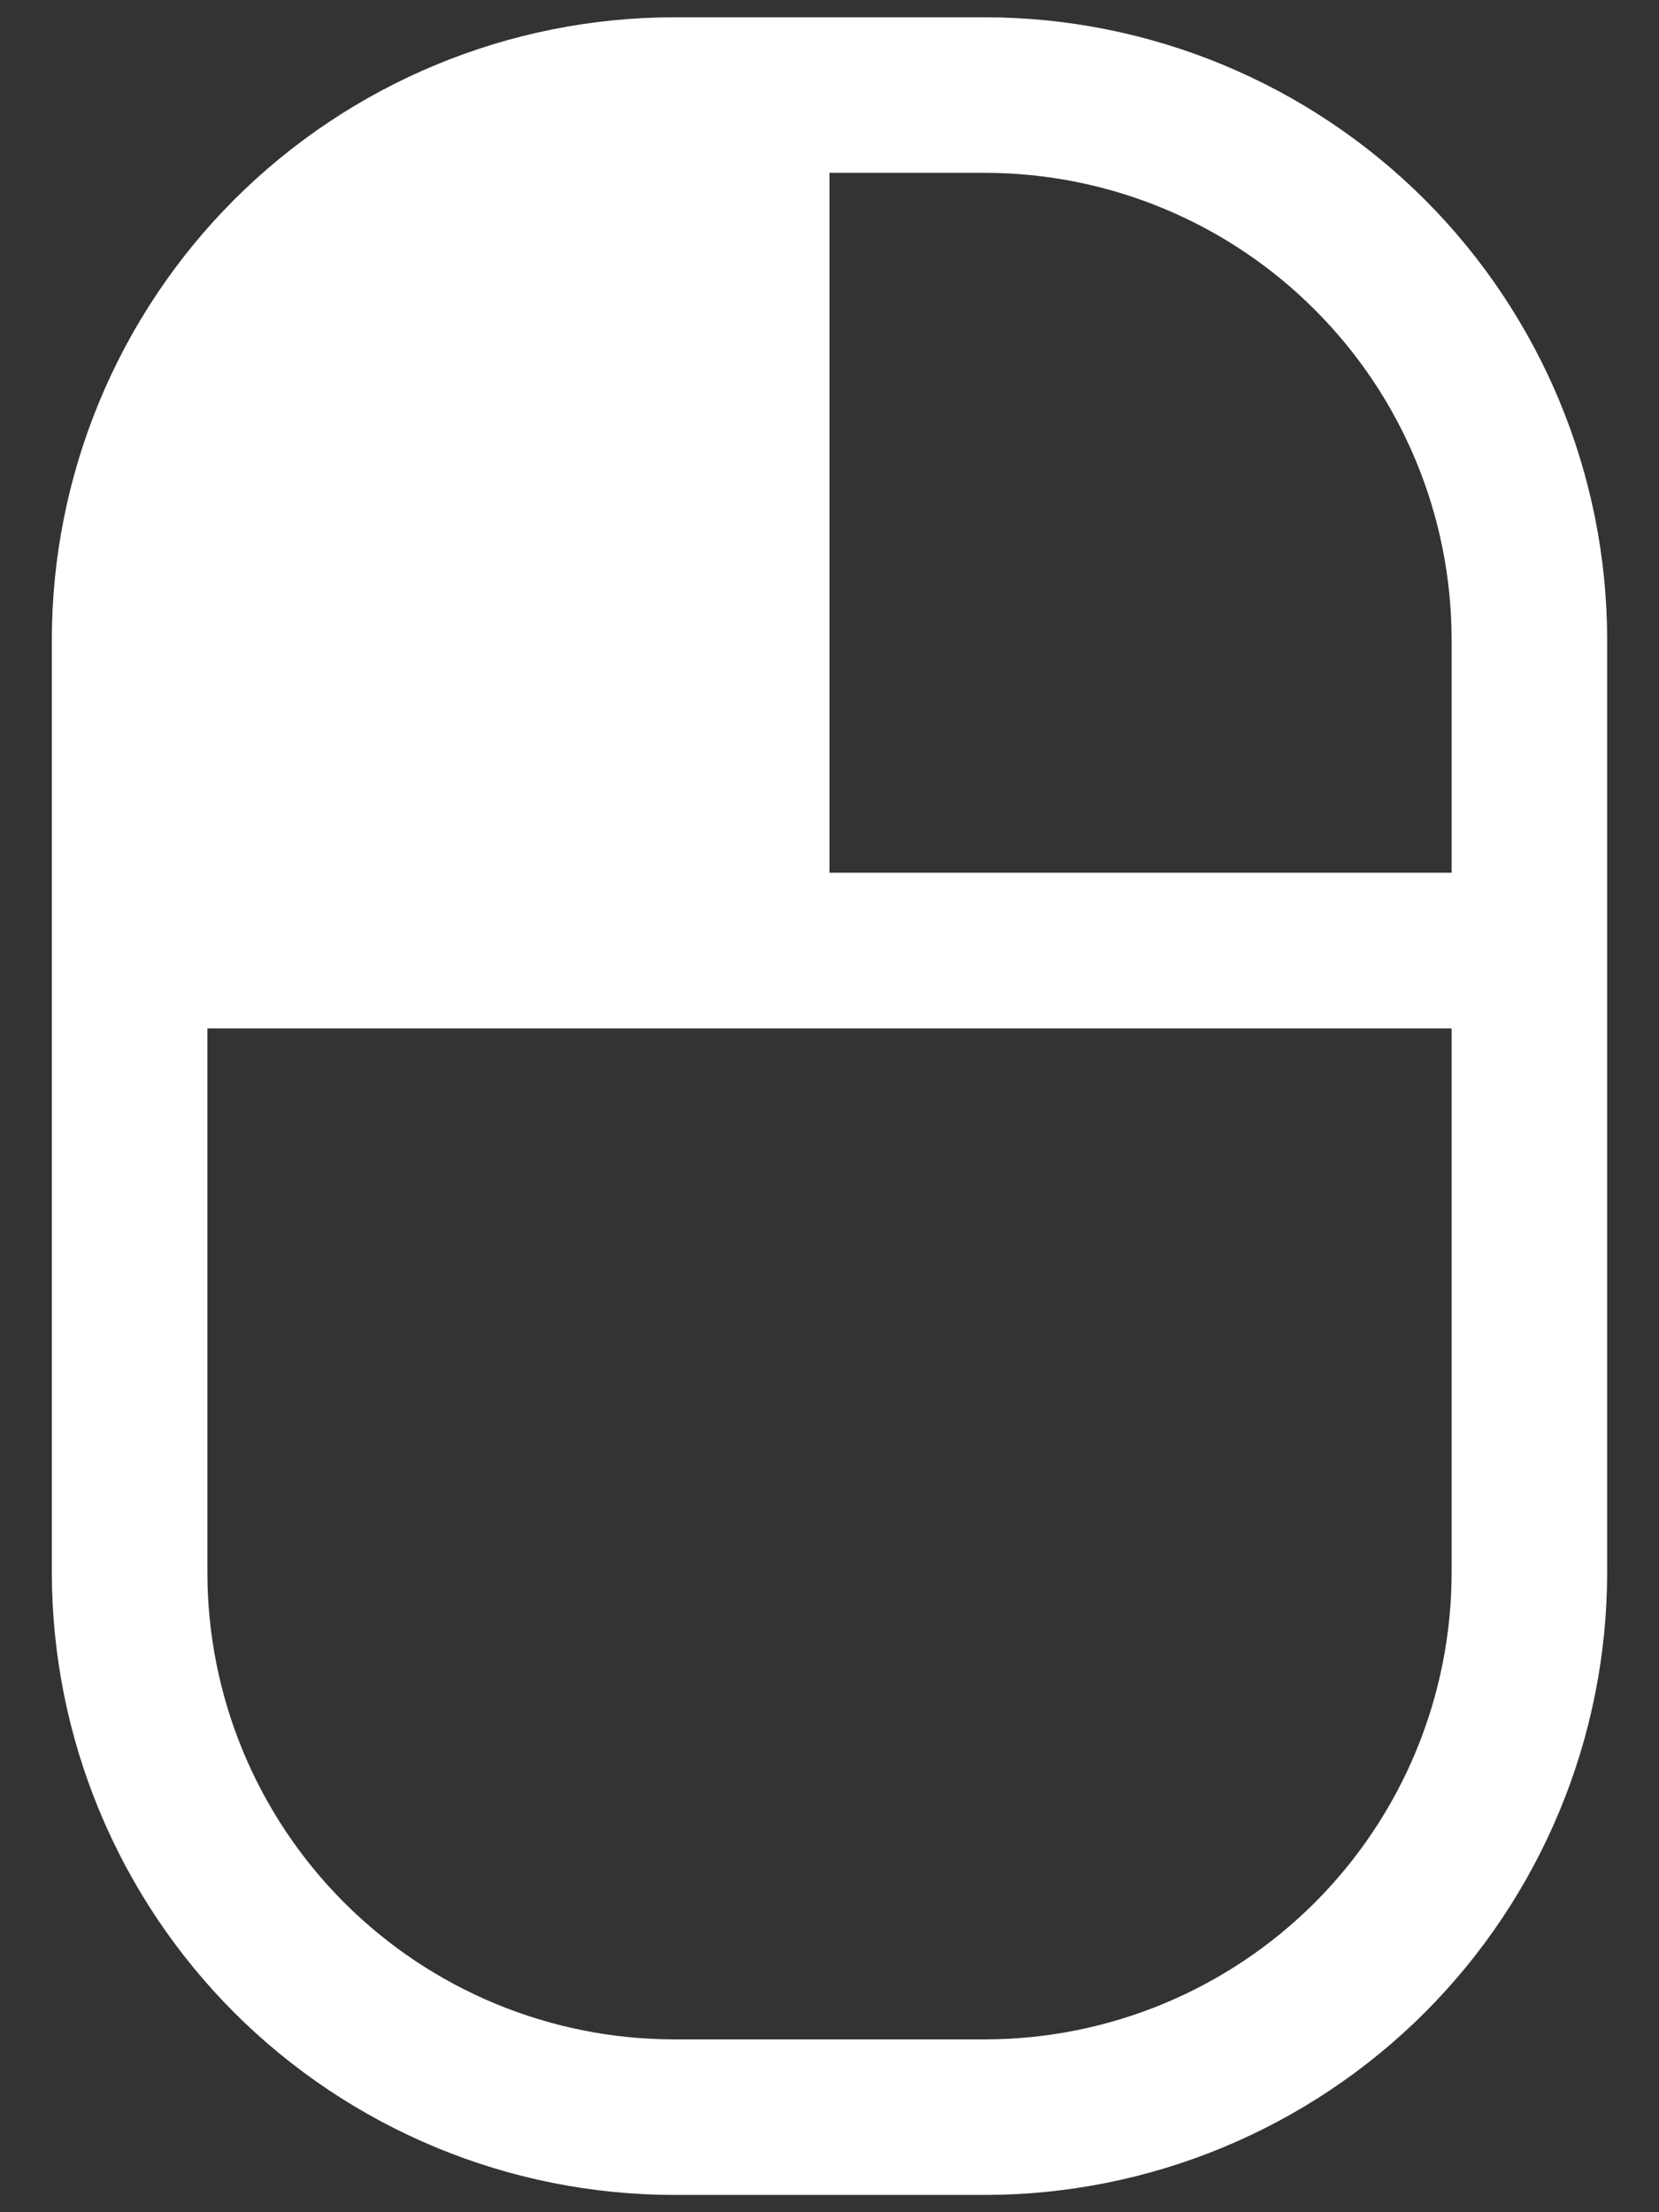 <svg width="12" height="16" viewBox="0 0 12 16" fill="none" xmlns="http://www.w3.org/2000/svg">
<rect x="0" y="0" width="12" height="16" fill="#333333" stroke="none"/>
<path d="M7.125 0.125H4.875C3.682 0.126 2.538 0.601 1.694 1.444C0.851 2.288 0.376 3.432 0.375 4.625V11.375C0.376 12.568 0.851 13.712 1.694 14.556C2.538 15.399 3.682 15.874 4.875 15.875H7.125C8.318 15.874 9.462 15.399 10.306 14.556C11.149 13.712 11.624 12.568 11.625 11.375V4.625C11.624 3.432 11.149 2.288 10.306 1.444C9.462 0.601 8.318 0.126 7.125 0.125ZM10.5 4.625V6.312H6V1.25H7.125C8.02 1.251 8.878 1.607 9.51 2.24C10.143 2.872 10.499 3.73 10.5 4.625ZM7.125 14.75H4.875C3.98 14.749 3.122 14.393 2.49 13.761C1.857 13.128 1.501 12.27 1.5 11.375V7.438H10.5V11.375C10.499 12.27 10.143 13.128 9.51 13.761C8.878 14.393 8.02 14.749 7.125 14.75Z" fill="white"/>
</svg>
